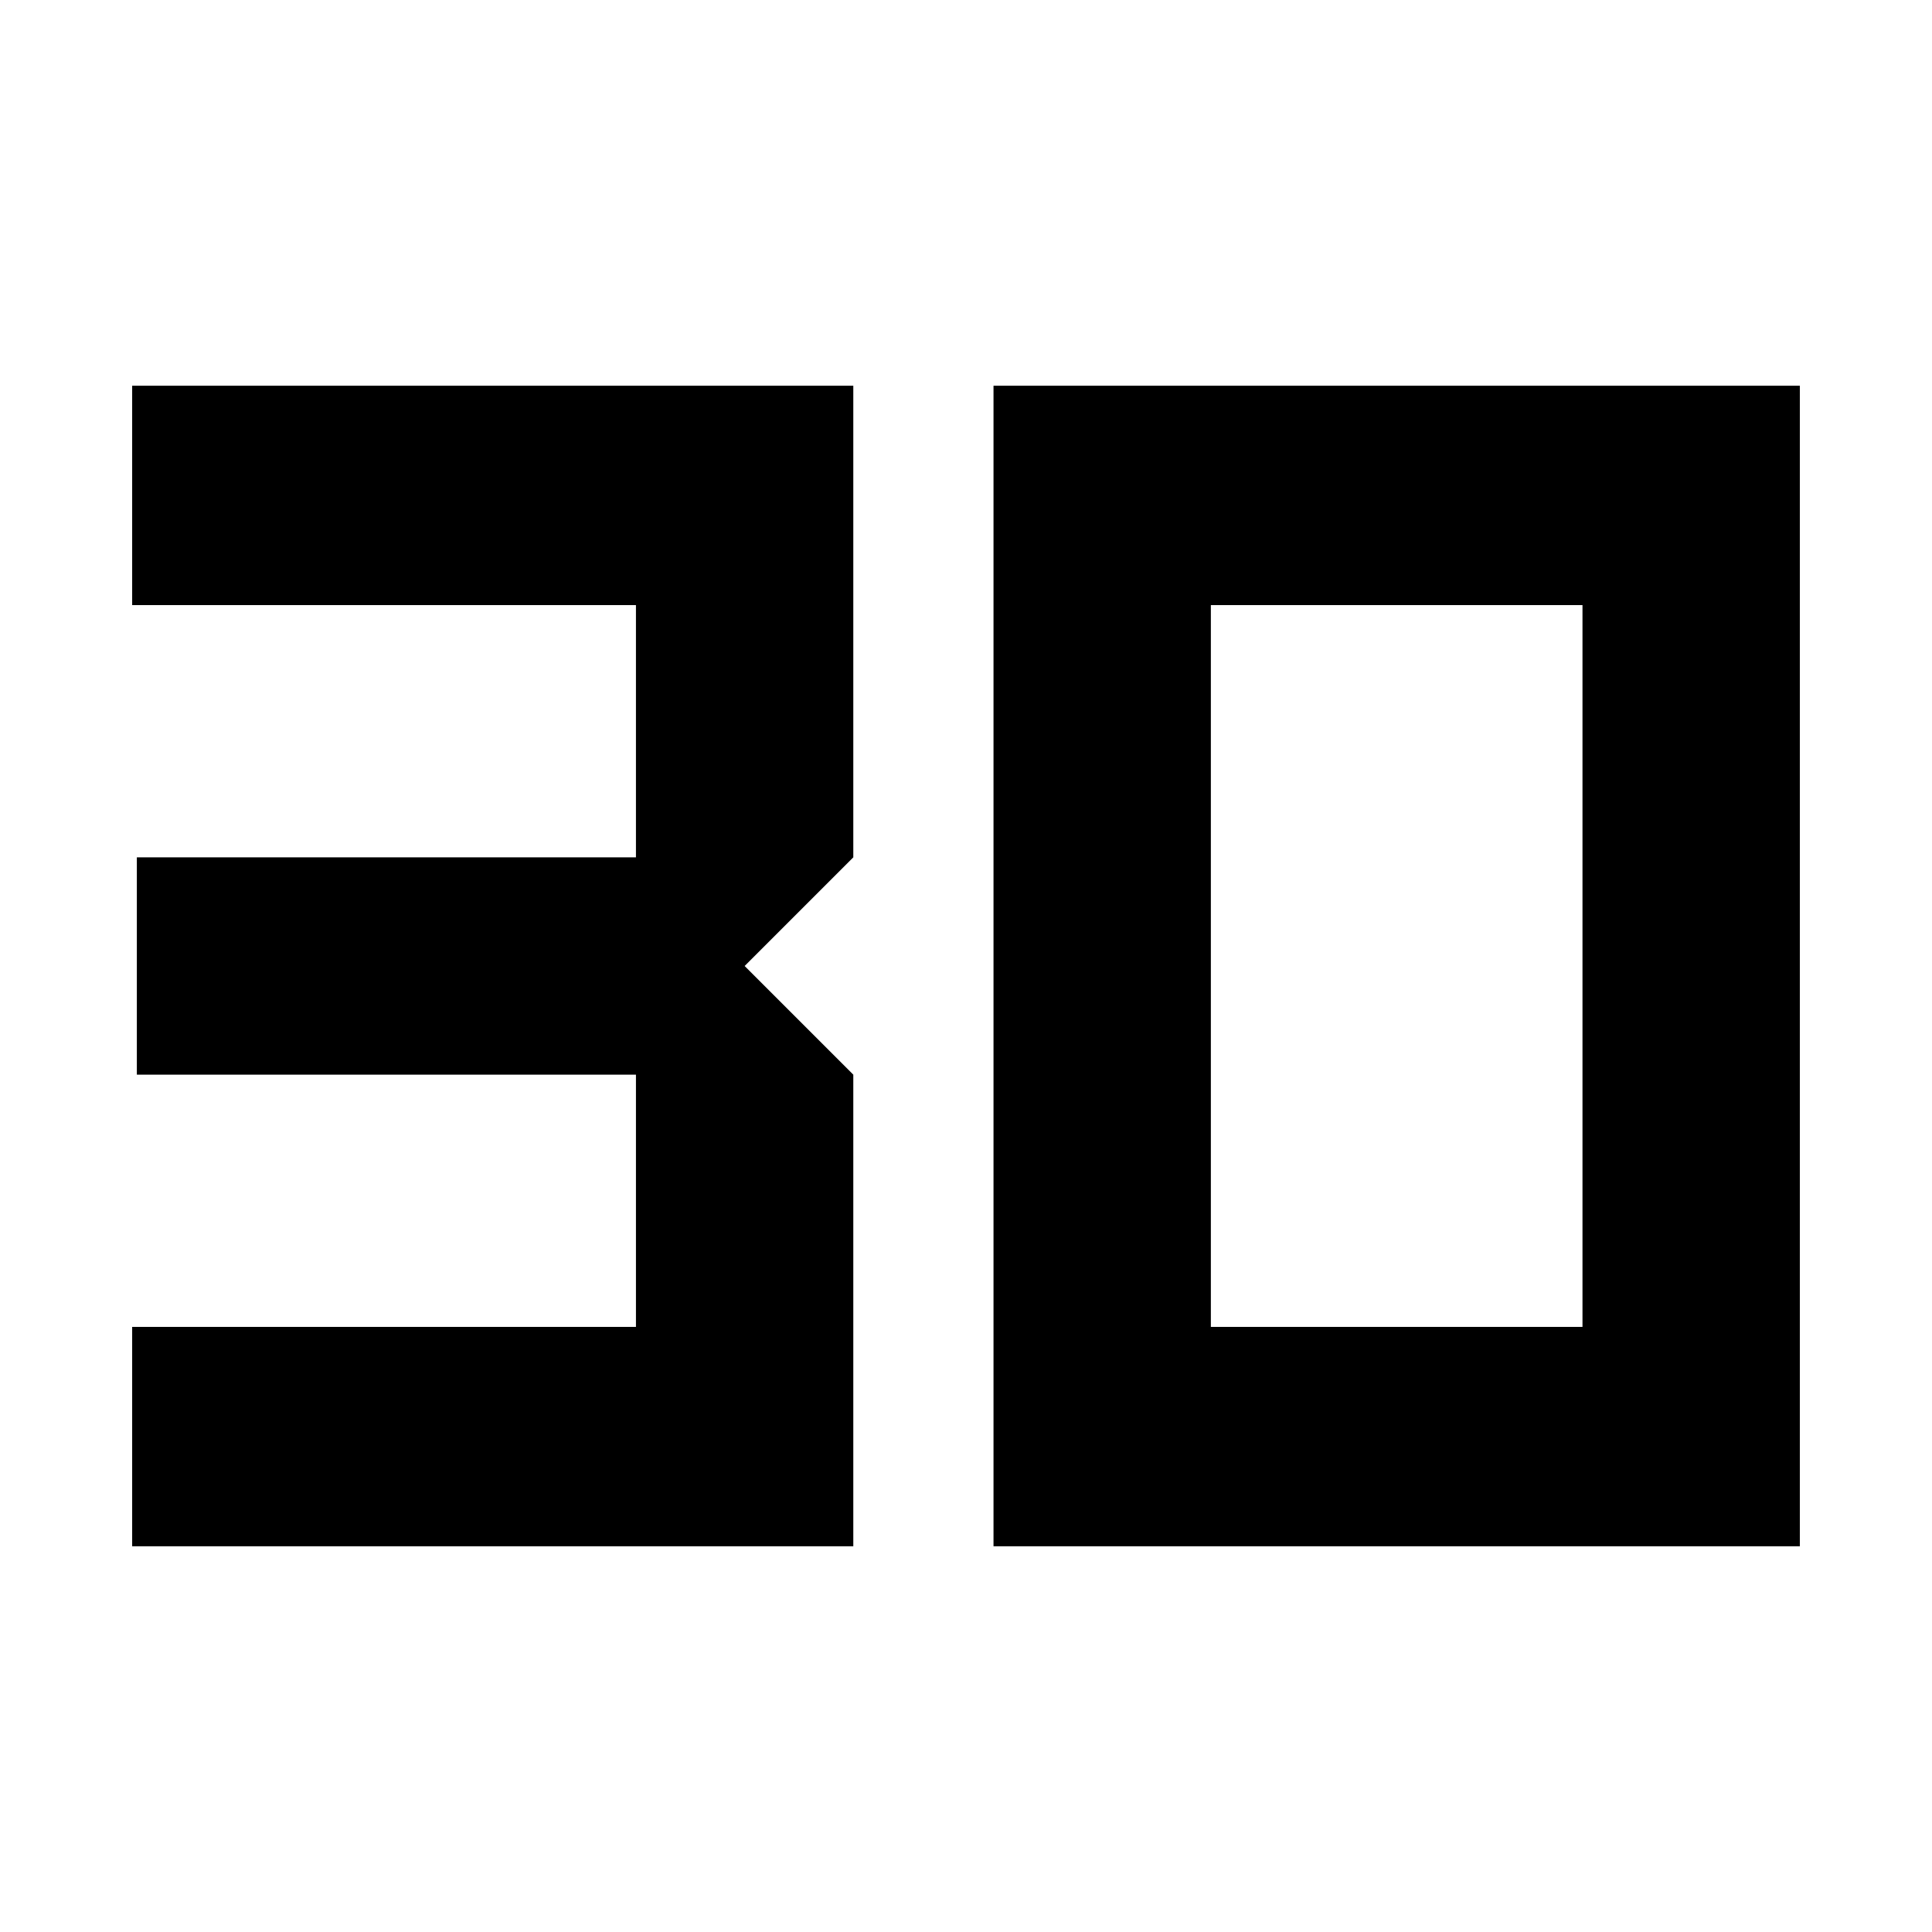 <svg xmlns="http://www.w3.org/2000/svg" height="40" viewBox="0 -960 960 960" width="40"><path d="M65.67-191.67v-109H316V-426H68v-108h248v-125.33H65.67v-109H424V-534l-54 54 54 54v234.33H65.67Zm536-109h184.66v-358.66H601.67v358.66Zm-108 109v-576.66h400.66v576.66H493.67Z"/></svg>